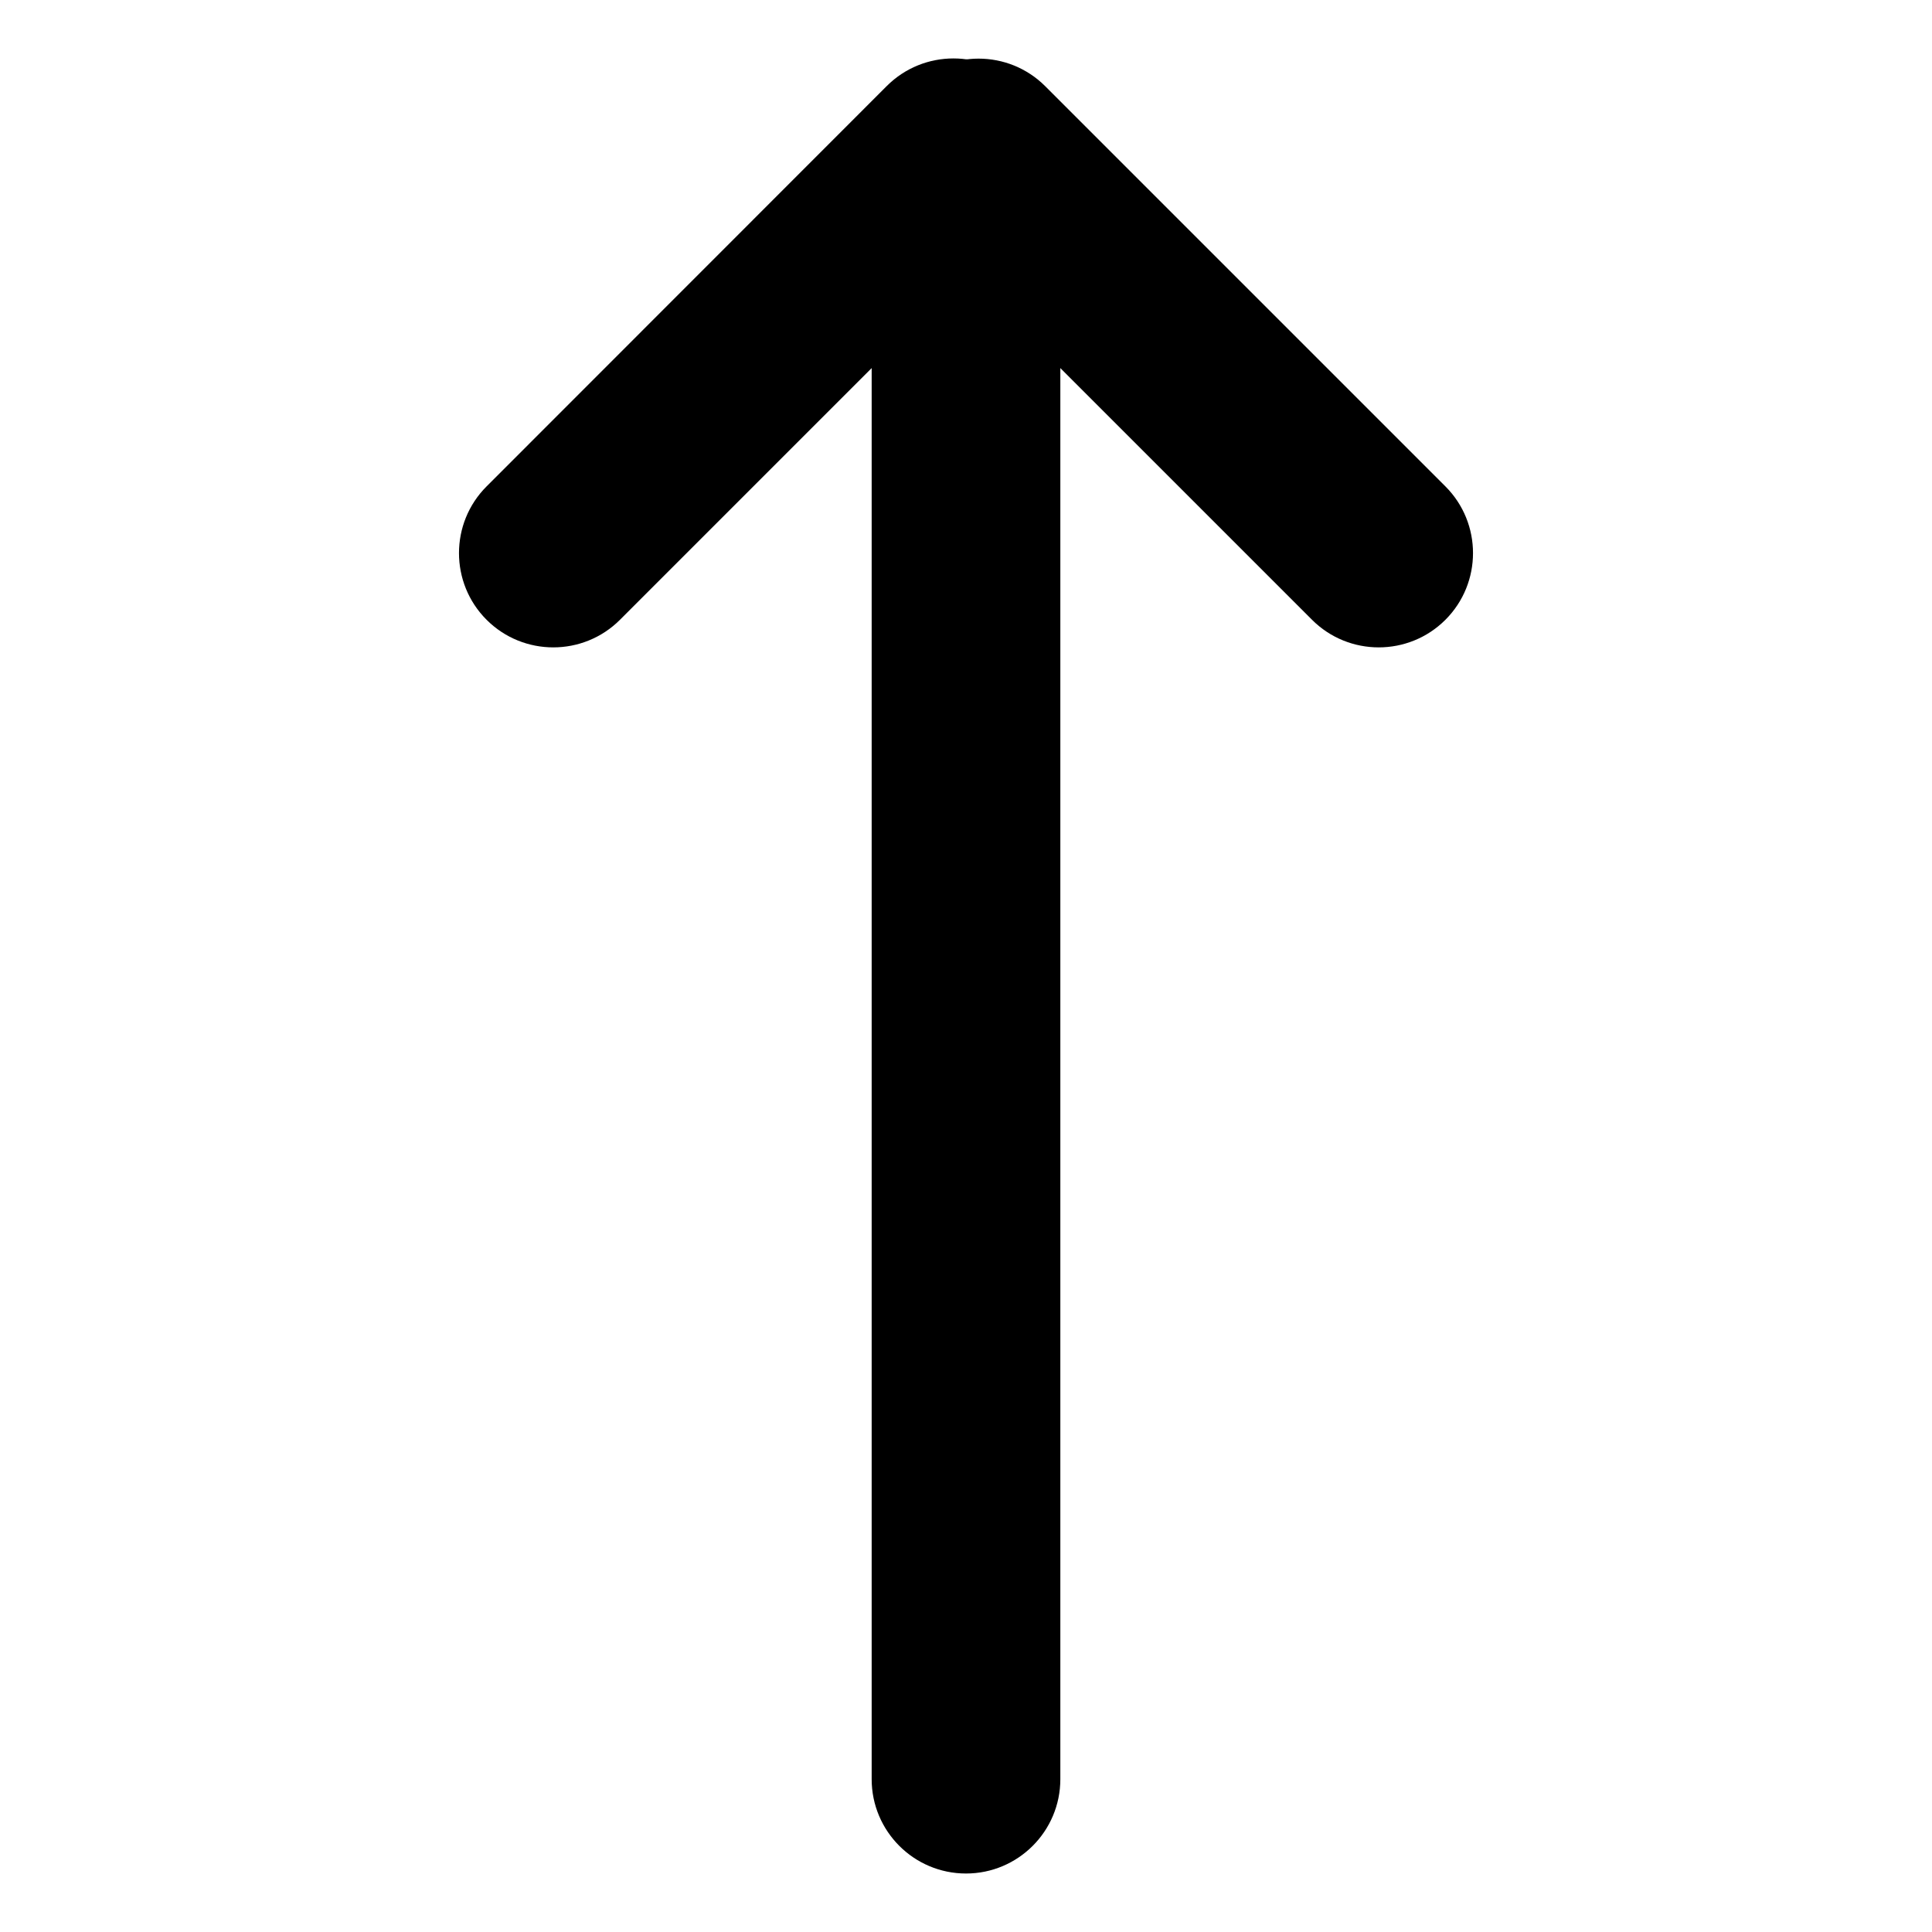 <?xml version="1.0" encoding="utf-8"?>
<!-- Generator: Adobe Illustrator 25.0.0, SVG Export Plug-In . SVG Version: 6.00 Build 0)  -->
<svg version="1.1" id="图层_1" xmlns="http://www.w3.org/2000/svg" xmlns:xlink="http://www.w3.org/1999/xlink" x="0px" y="0px"
	 viewBox="0 0 1024 1024" style="enable-background:new 0 0 1024 1024;" xml:space="preserve">
<g>
	<path d="M562,143l0,800c0,27.6-22.4,50-50,50l0,0c-27.6,0-50-22.4-50-50l0-800c0-27.6,22.4-50,50-50l0,0
		C539.6,93,562,115.4,562,143z"/>
	<path d="M540.7,116.4L328.6,328.5c-19.5,19.5-51.2,19.5-70.7,0l0,0c-19.5-19.5-19.5-51.2,0-70.7L470,45.6
		c19.5-19.5,51.2-19.5,70.7,0l0,0C560.3,65.2,560.3,96.8,540.7,116.4z"/>
	<path d="M695.4,328.5L483.3,116.4c-19.5-19.5-19.5-51.2,0-70.7l0,0c19.5-19.5,51.2-19.5,70.7,0l212.1,212.1
		c19.5,19.5,19.5,51.2,0,70.7l0,0C746.6,348,714.9,348,695.4,328.5z"/>
</g>
</svg>
